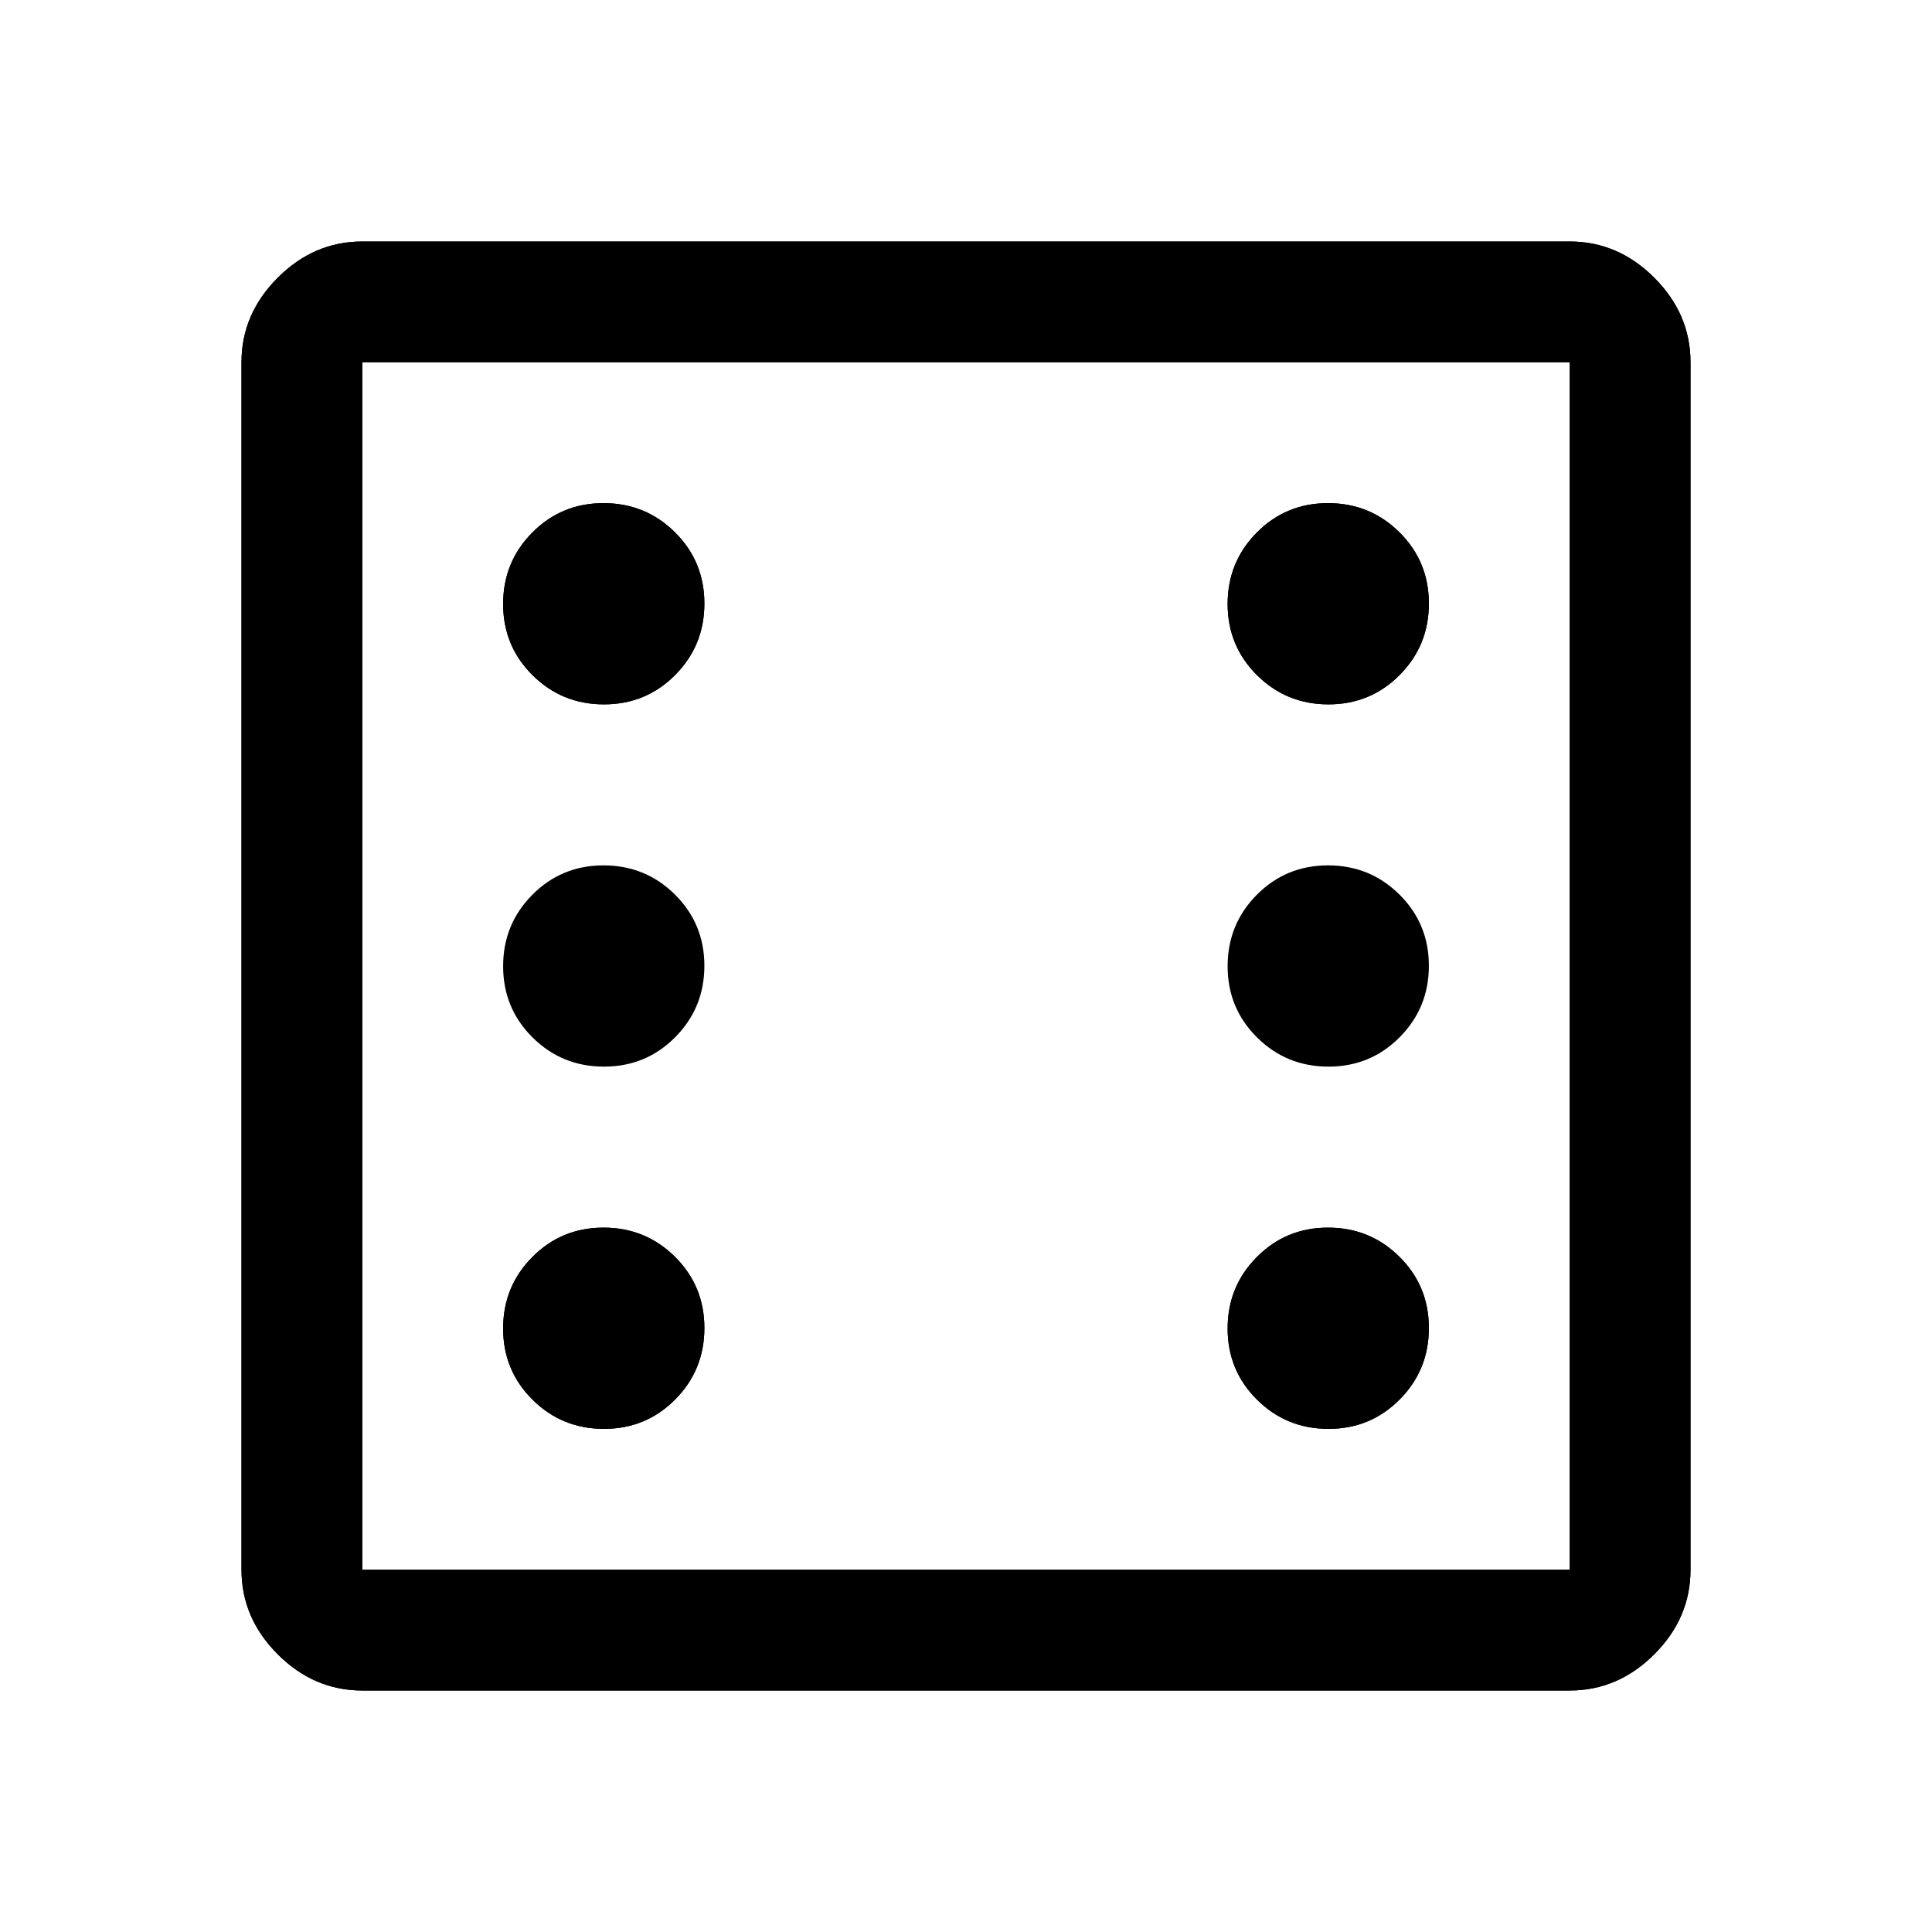 <?xml version="1.0" encoding="UTF-8" standalone="no"?>
<svg
   xmlns:dc="http://purl.org/dc/elements/1.1/"
   xmlns:cc="http://creativecommons.org/ns#"
   xmlns:rdf="http://www.w3.org/1999/02/22-rdf-syntax-ns#"
   xmlns:svg="http://www.w3.org/2000/svg"
   xmlns="http://www.w3.org/2000/svg"
   xmlns:sodipodi="http://sodipodi.sourceforge.net/DTD/sodipodi-0.dtd"
   xmlns:inkscape="http://www.inkscape.org/namespaces/inkscape"
   height="48"
   viewBox="0 96 960 960"
   width="48"
   version="1.1"
   id="svg4"
   sodipodi:docname="dice6.svg"
   inkscape:version="0.92.5 (2060ec1f9f, 2020-04-08)">
  <defs
     id="defs8" />
  <sodipodi:namedview
     pagecolor="#ffffff"
     bordercolor="#666666"
     borderopacity="1"
     objecttolerance="10"
     gridtolerance="10"
     guidetolerance="10"
     inkscape:pageopacity="0"
     inkscape:pageshadow="2"
     inkscape:window-width="1440"
     inkscape:window-height="2523"
     id="namedview6"
     showgrid="false"
     inkscape:zoom="13.906433"
     inkscape:cx="28.960897"
     inkscape:cy="0.079426576"
     inkscape:window-x="0"
     inkscape:window-y="37"
     inkscape:window-maximized="0"
     inkscape:current-layer="svg4" />
  <path
     d="m 300.118,806 c 13.921,0 25.715,-4.873 35.382,-14.618 9.667,-9.745 14.5,-21.578 14.5,-35.5 0,-13.921 -4.873,-25.715 -14.618,-35.382 -9.745,-9.667 -21.578,-14.5 -35.5,-14.5 -13.921,0 -25.715,4.873 -35.382,14.618 -9.667,9.745 -14.5,21.578 -14.5,35.5 0,13.921 4.873,25.715 14.618,35.382 9.745,9.667 21.578,14.5 35.5,14.5 z m 0,-360 c 13.921,0 25.715,-4.873 35.382,-14.618 9.667,-9.745 14.5,-21.578 14.5,-35.5 0,-13.921 -4.873,-25.715 -14.618,-35.382 -9.745,-9.667 -21.578,-14.5 -35.5,-14.5 -13.921,0 -25.715,4.873 -35.382,14.618 -9.667,9.745 -14.5,21.578 -14.5,35.5 0,13.921 4.873,25.715 14.618,35.382 9.745,9.667 21.578,14.5 35.5,14.5 z m 0,180 c 13.921,0 25.715,-4.873 35.382,-14.618 9.667,-9.745 14.5,-21.578 14.5,-35.5 0,-13.921 -4.873,-25.715 -14.618,-35.382 -9.745,-9.667 -21.578,-14.5 -35.5,-14.5 -13.921,0 -25.715,4.873 -35.382,14.618 -9.667,9.745 -14.5,21.578 -14.5,35.5 0,13.921 4.873,25.715 14.618,35.382 9.745,9.667 21.578,14.5 35.5,14.5 z m 360,180 c 13.921,0 25.715,-4.873 35.382,-14.618 9.667,-9.745 14.5,-21.578 14.5,-35.5 0,-13.921 -4.873,-25.715 -14.618,-35.382 -9.745,-9.667 -21.578,-14.5 -35.5,-14.5 -13.921,0 -25.715,4.873 -35.382,14.618 -9.667,9.745 -14.5,21.578 -14.5,35.5 0,13.921 4.873,25.715 14.618,35.382 9.745,9.667 21.578,14.5 35.5,14.5 z m 0,-360 c 13.921,0 25.715,-4.873 35.382,-14.618 9.667,-9.745 14.5,-21.578 14.5,-35.5 0,-13.921 -4.873,-25.715 -14.618,-35.382 -9.745,-9.667 -21.578,-14.5 -35.5,-14.5 -13.921,0 -25.715,4.873 -35.382,14.618 -9.667,9.745 -14.5,21.578 -14.5,35.5 0,13.921 4.873,25.715 14.618,35.382 9.745,9.667 21.578,14.5 35.5,14.5 z M 180,936 c -16,0 -30,-6 -42,-18 -12,-12 -18,-26 -18,-42 V 276 c 0,-16 6,-30 18,-42 12,-12 26,-18 42,-18 h 600 c 16,0 30,6 42,18 12,12 18,26 18,42 v 600 c 0,16 -6,30 -18,42 -12,12 -26,18 -42,18 z m 0,-60 H 780 V 276 H 180 Z m 0,-600 v 600 z"
     id="path2"
     inkscape:connector-curvature="0"
     sodipodi:nodetypes="scscscscsscscscscsscscscscsscscscscsscscscscsssssssssssssscccccccc" />
  <path
     sodipodi:nodetypes="scscscscsscscscscsscscscscsscscscscsscscscscsssssssssssssscccccccc"
     inkscape:connector-curvature="0"
     id="path3974"
     d="m 300.118,806 c 13.921,0 25.715,-4.873 35.382,-14.618 9.667,-9.745 14.5,-21.578 14.5,-35.5 0,-13.921 -4.873,-25.715 -14.618,-35.382 -9.745,-9.667 -21.578,-14.5 -35.5,-14.5 -13.921,0 -25.715,4.873 -35.382,14.618 -9.667,9.745 -14.5,21.578 -14.5,35.5 0,13.921 4.873,25.715 14.618,35.382 9.745,9.667 21.578,14.5 35.5,14.5 z m 0,-360 c 13.921,0 25.715,-4.873 35.382,-14.618 9.667,-9.745 14.5,-21.578 14.5,-35.5 0,-13.921 -4.873,-25.715 -14.618,-35.382 -9.745,-9.667 -21.578,-14.5 -35.5,-14.5 -13.921,0 -25.715,4.873 -35.382,14.618 -9.667,9.745 -14.5,21.578 -14.5,35.5 0,13.921 4.873,25.715 14.618,35.382 9.745,9.667 21.578,14.5 35.5,14.5 z m 360,180 c 13.921,0 25.715,-4.873 35.382,-14.618 9.667,-9.745 14.5,-21.578 14.5,-35.5 0,-13.921 -4.873,-25.715 -14.618,-35.382 -9.745,-9.667 -21.578,-14.5 -35.5,-14.5 -13.921,0 -25.715,4.873 -35.382,14.618 -9.667,9.745 -14.5,21.578 -14.5,35.5 0,13.921 4.873,25.715 14.618,35.382 9.745,9.667 21.578,14.5 35.5,14.5 z m 0,180 c 13.921,0 25.715,-4.873 35.382,-14.618 9.667,-9.745 14.5,-21.578 14.5,-35.5 0,-13.921 -4.873,-25.715 -14.618,-35.382 -9.745,-9.667 -21.578,-14.5 -35.5,-14.5 -13.921,0 -25.715,4.873 -35.382,14.618 -9.667,9.745 -14.5,21.578 -14.5,35.5 0,13.921 4.873,25.715 14.618,35.382 9.745,9.667 21.578,14.5 35.5,14.5 z m 0,-360 c 13.921,0 25.715,-4.873 35.382,-14.618 9.667,-9.745 14.5,-21.578 14.5,-35.5 0,-13.921 -4.873,-25.715 -14.618,-35.382 -9.745,-9.667 -21.578,-14.5 -35.5,-14.5 -13.921,0 -25.715,4.873 -35.382,14.618 -9.667,9.745 -14.5,21.578 -14.5,35.5 0,13.921 4.873,25.715 14.618,35.382 9.745,9.667 21.578,14.5 35.5,14.5 z M 180,936 c -16,0 -30,-6 -42,-18 -12,-12 -18,-26 -18,-42 V 276 c 0,-16 6,-30 18,-42 12,-12 26,-18 42,-18 h 600 c 16,0 30,6 42,18 12,12 18,26 18,42 v 600 c 0,16 -6,30 -18,42 -12,12 -26,18 -42,18 z m 0,-60 H 780 V 276 H 180 Z m 0,-600 v 600 z" />
</svg>
